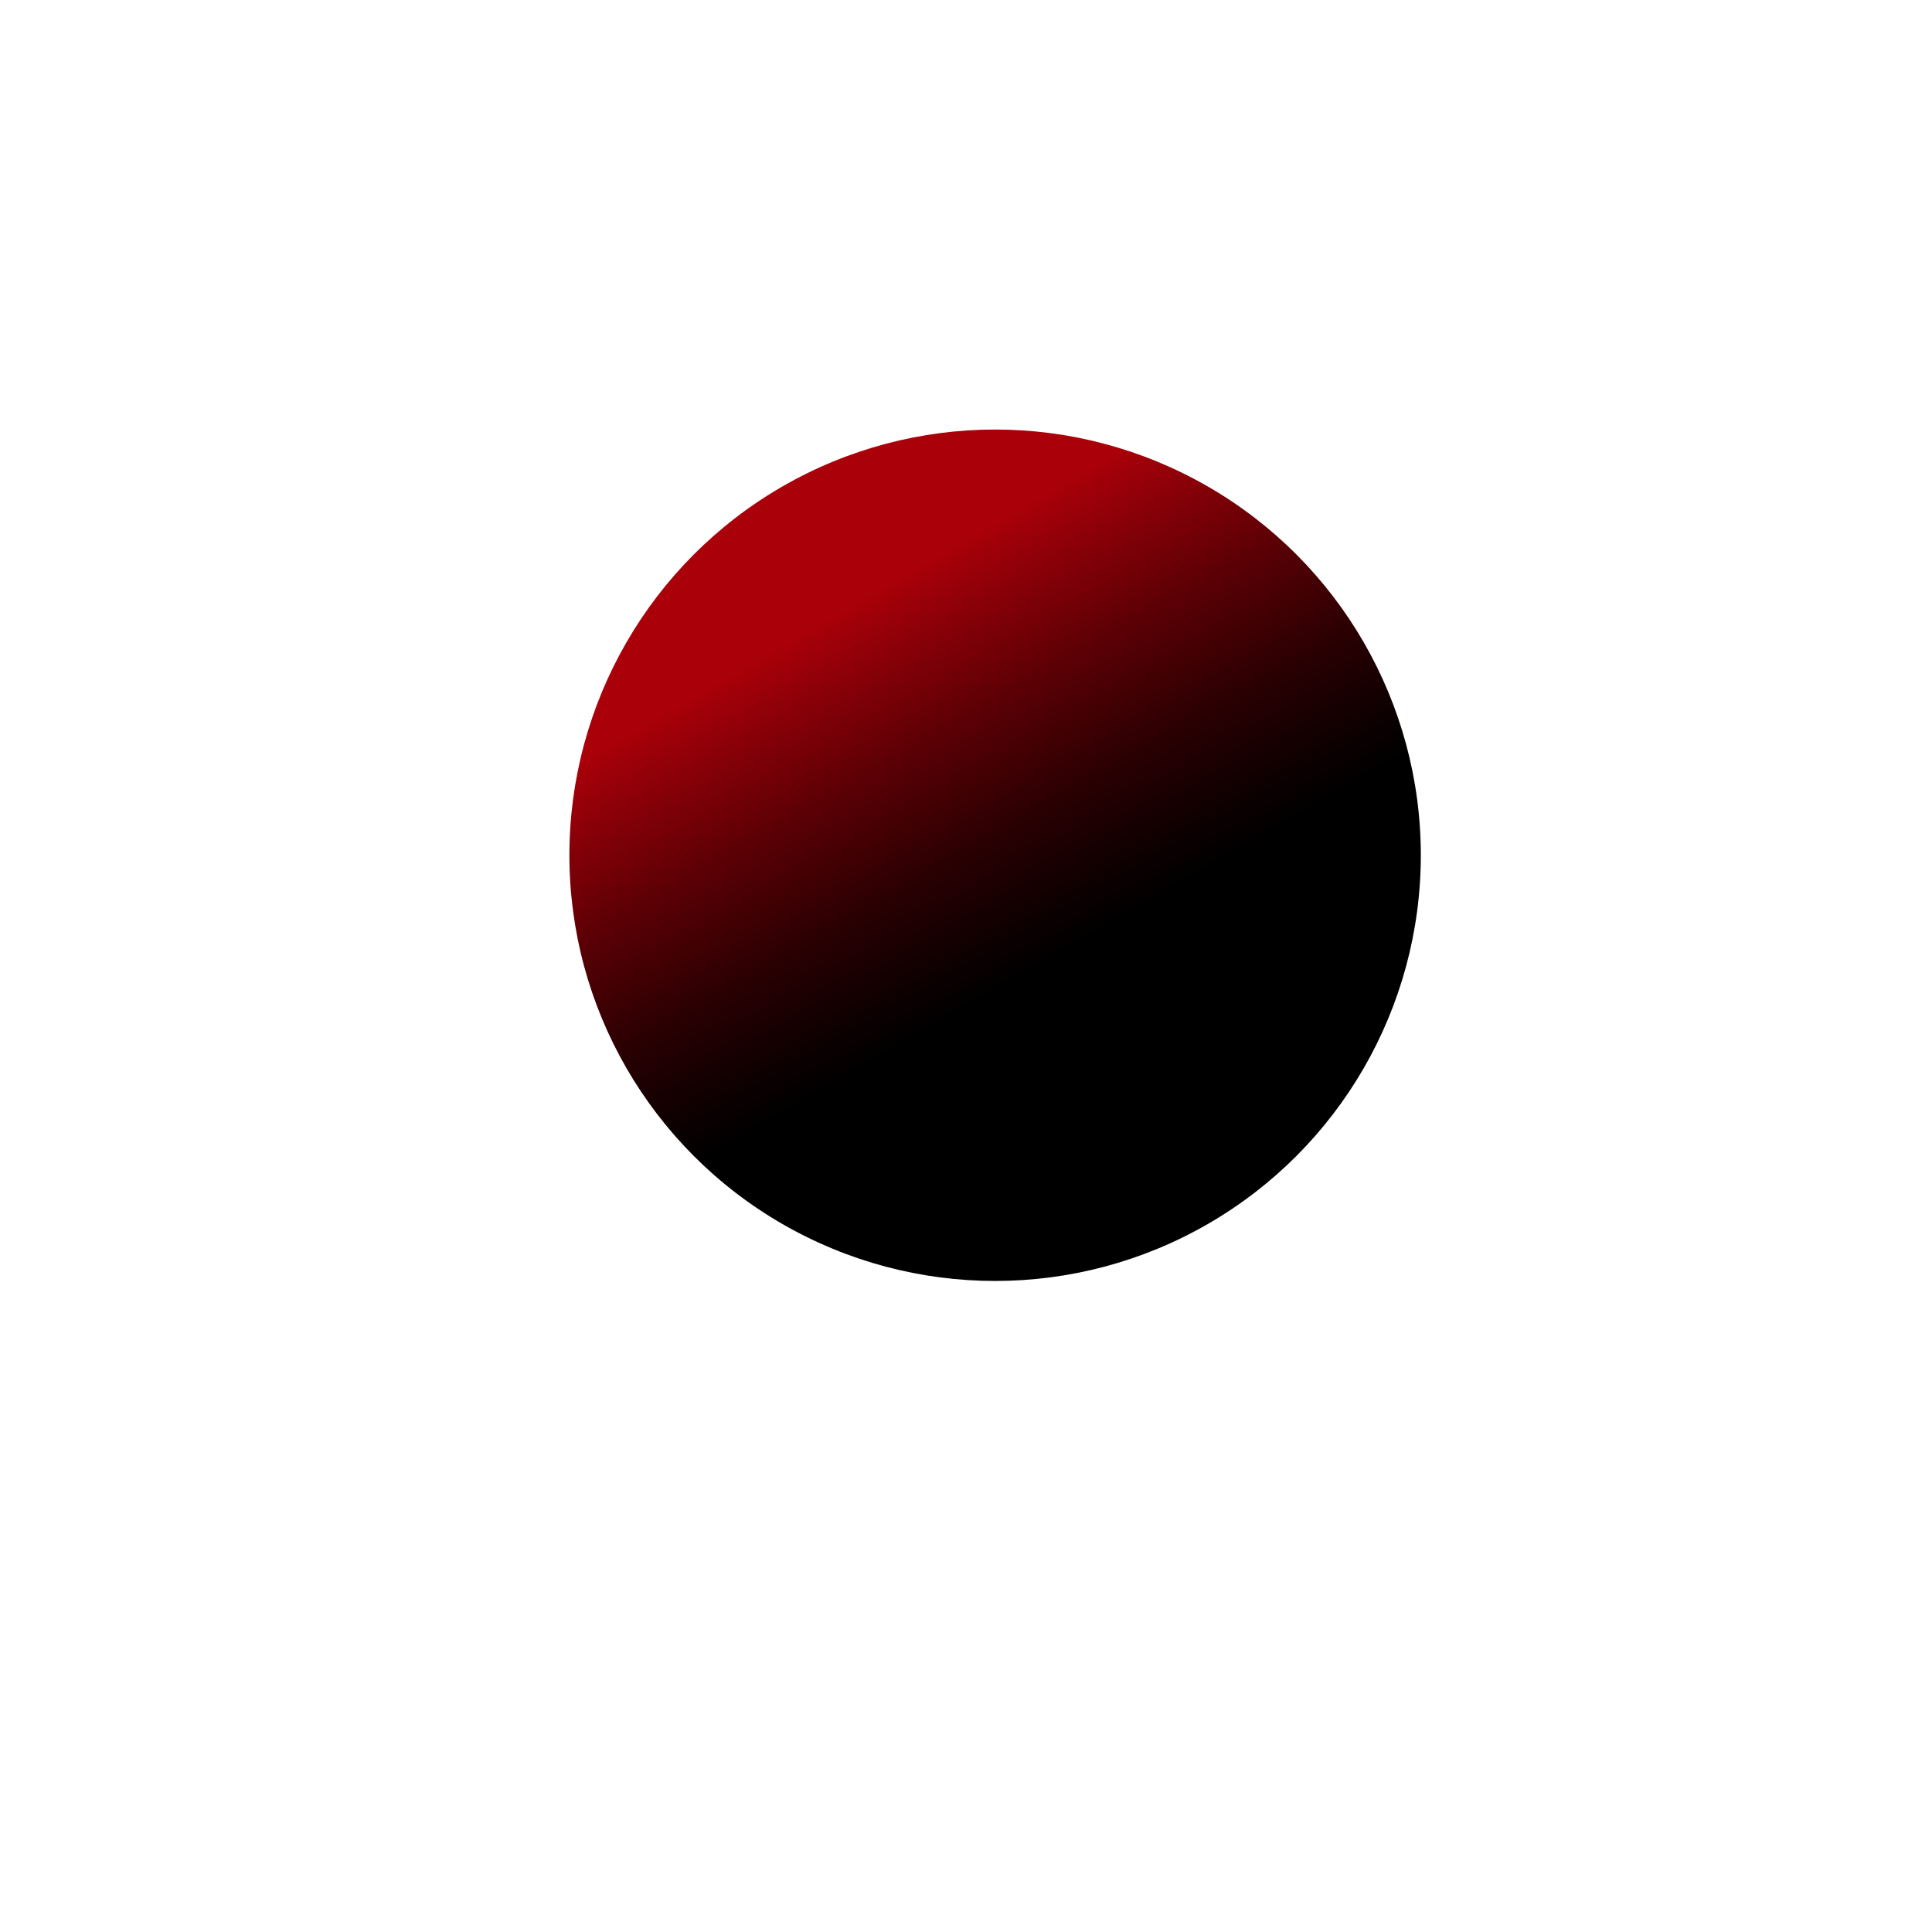 <svg xmlns="http://www.w3.org/2000/svg" xmlns:xlink="http://www.w3.org/1999/xlink" viewBox="0 0 283.46 283.46"><defs><style>.cls-1{fill:url(#linear-gradient);}</style><linearGradient id="linear-gradient" x1="114.77" y1="71.37" x2="177.24" y2="179.58" gradientUnits="userSpaceOnUse"><stop offset="0.16" stop-color="#aa0009"/><stop offset="0.18" stop-color="#a10009"/><stop offset="0.34" stop-color="#5d0005"/><stop offset="0.48" stop-color="#2a0002"/><stop offset="0.59" stop-color="#0c0001"/><stop offset="0.64"/></linearGradient></defs><g id="Layer_3" data-name="Layer 3"><circle class="cls-1" cx="146" cy="125.48" r="62.46"/></g></svg>